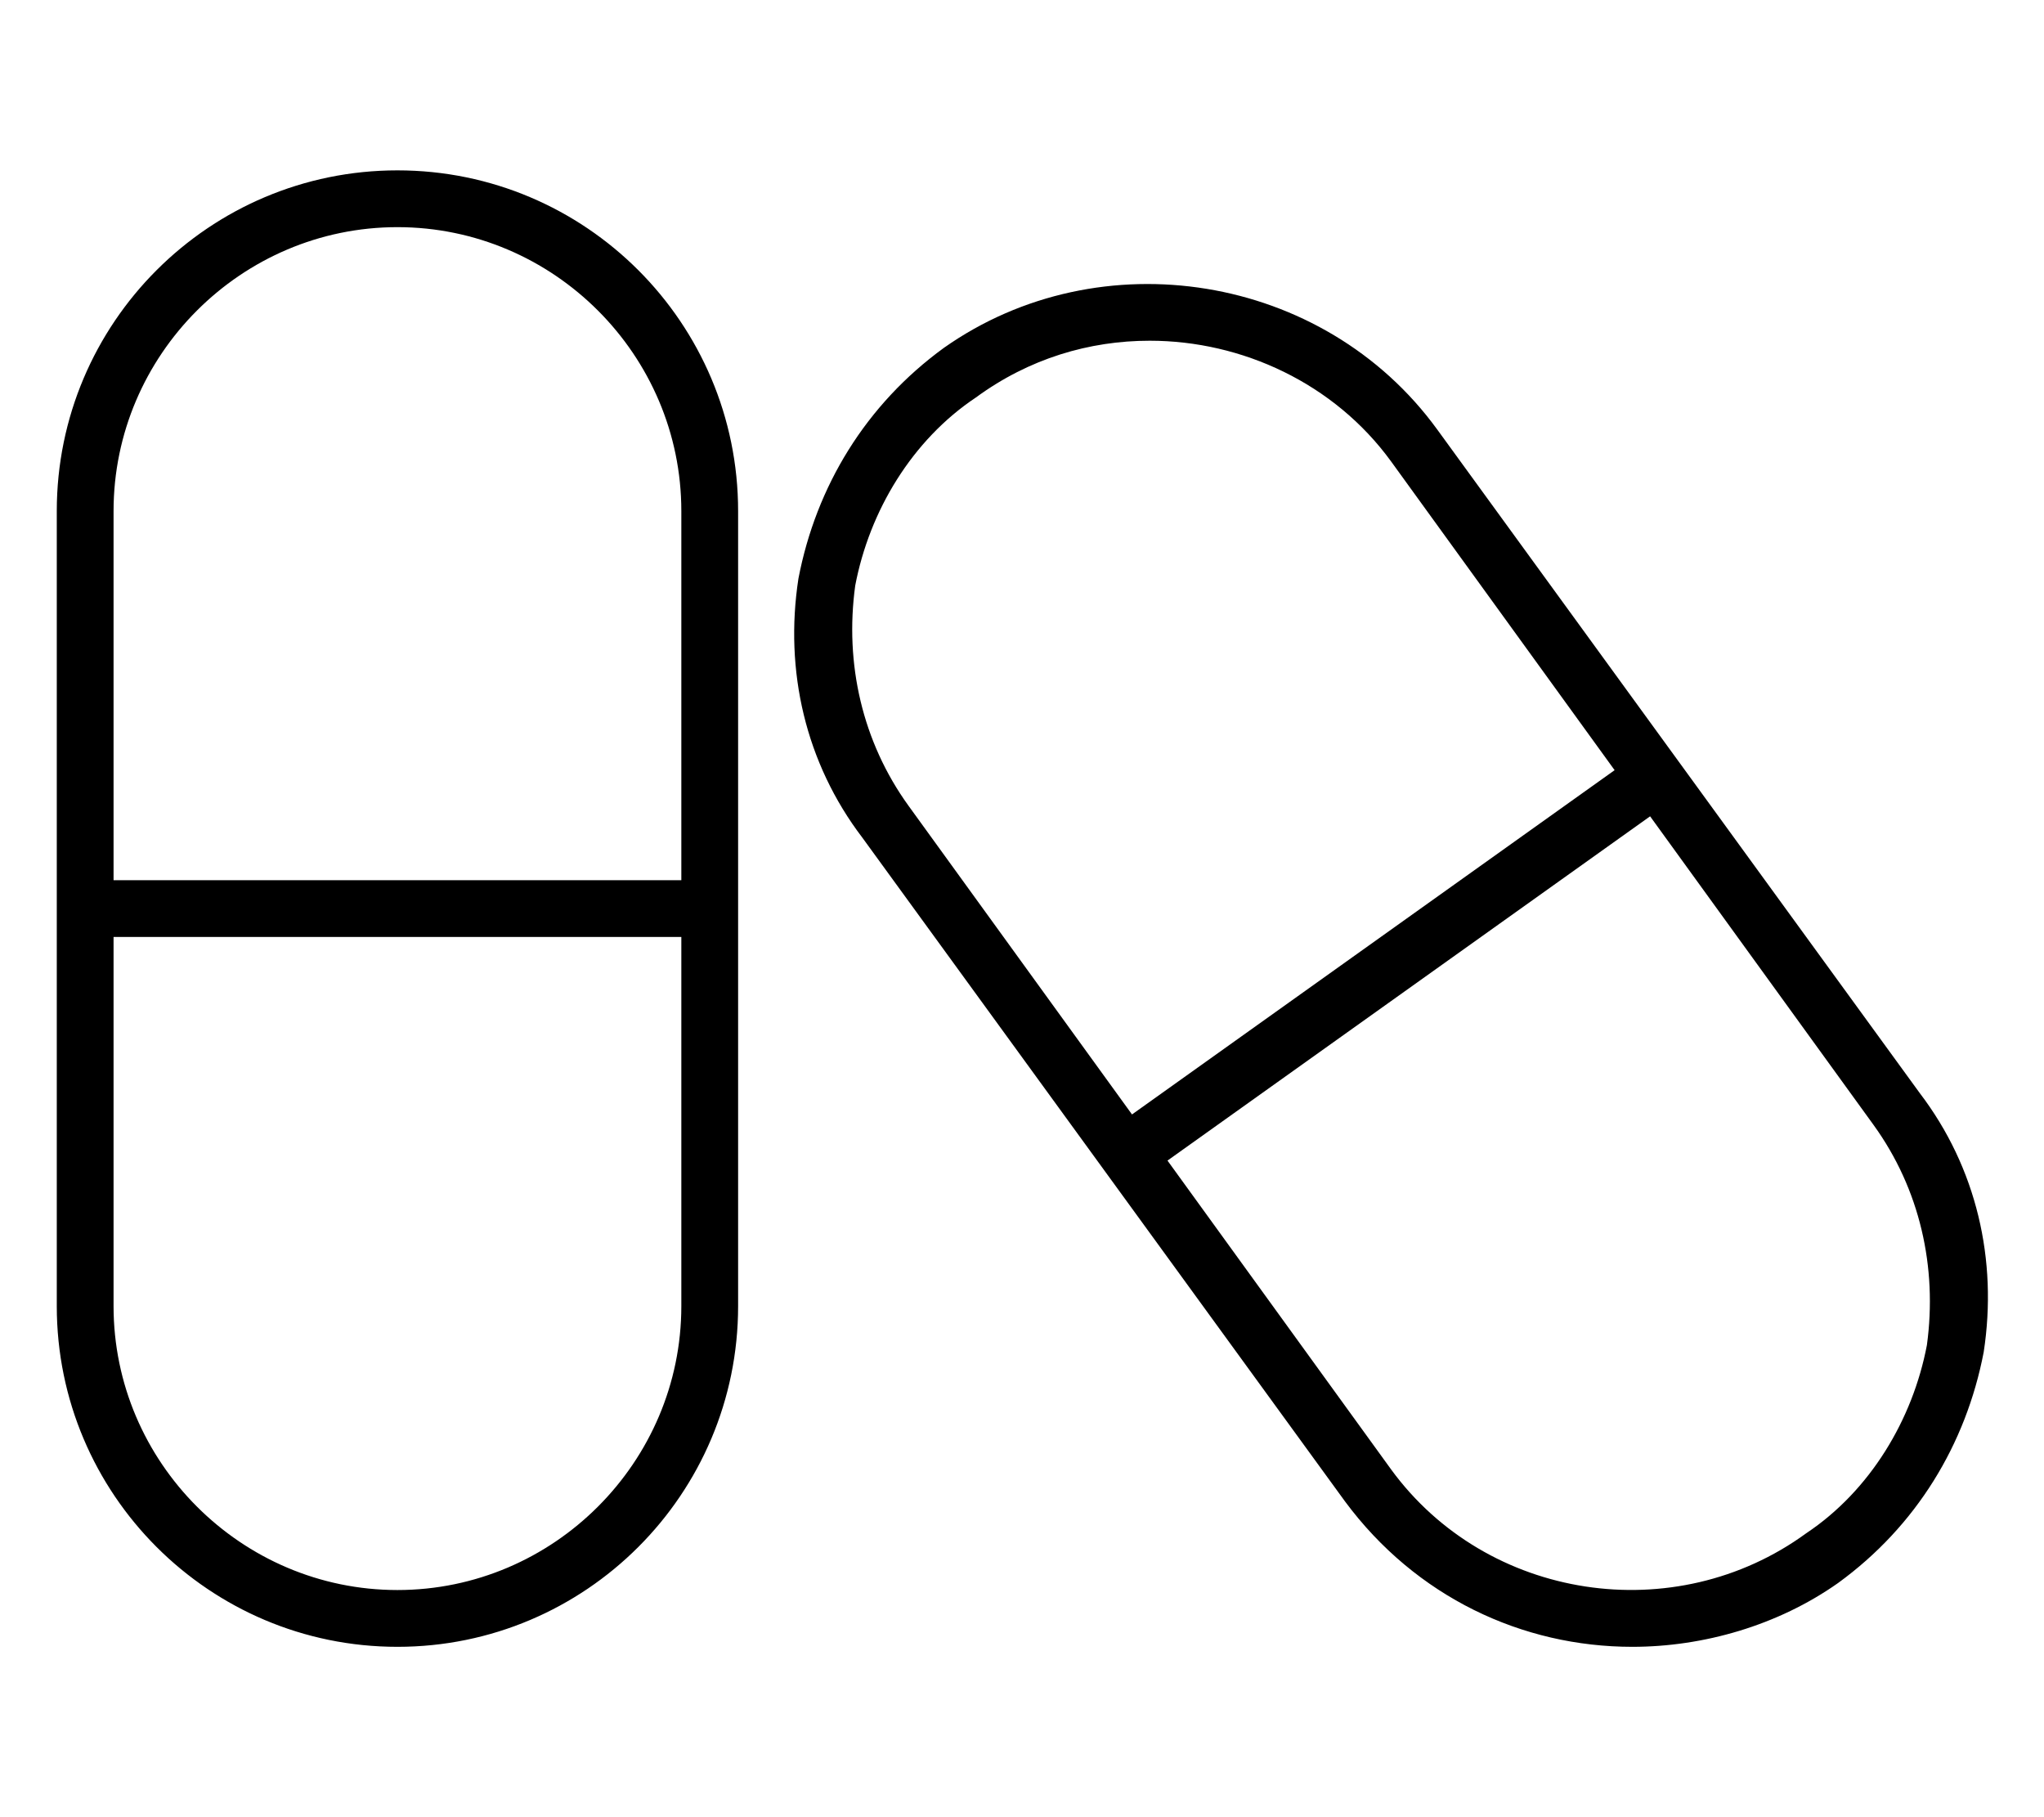 <svg xmlns="http://www.w3.org/2000/svg" viewBox="0 0 576 512"><!-- Font Awesome Pro 6.0.0-alpha1 by @fontawesome - https://fontawesome.com License - https://fontawesome.com/license (Commercial License) --><path d="M112 48C59 48 16 91 16 144V368C16 421 59 464 112 464S208 421 208 368V144C208 91 165 48 112 48ZM192 368C192 412 156 448 112 448S32 412 32 368V264H192V368ZM192 248H32V144C32 100 68 64 112 64S192 100 192 144V248ZM541 308L405 121C373 77 310 67 266 98C244 114 230 137 225 163C221 189 227 215 243 236L379 423C399 450 429 464 460 464C480 464 501 458 518 446C540 430 554 407 559 381C563 355 557 329 541 308ZM256 227C243 209 238 187 241 165C245 144 257 124 275 112C290 101 307 96 324 96C350 96 376 108 392 130L455 217L319 314L256 227ZM543 379C539 400 527 420 509 432C472 459 419 451 392 414L329 327L465 230L528 317C541 335 546 357 543 379Z"/></svg>